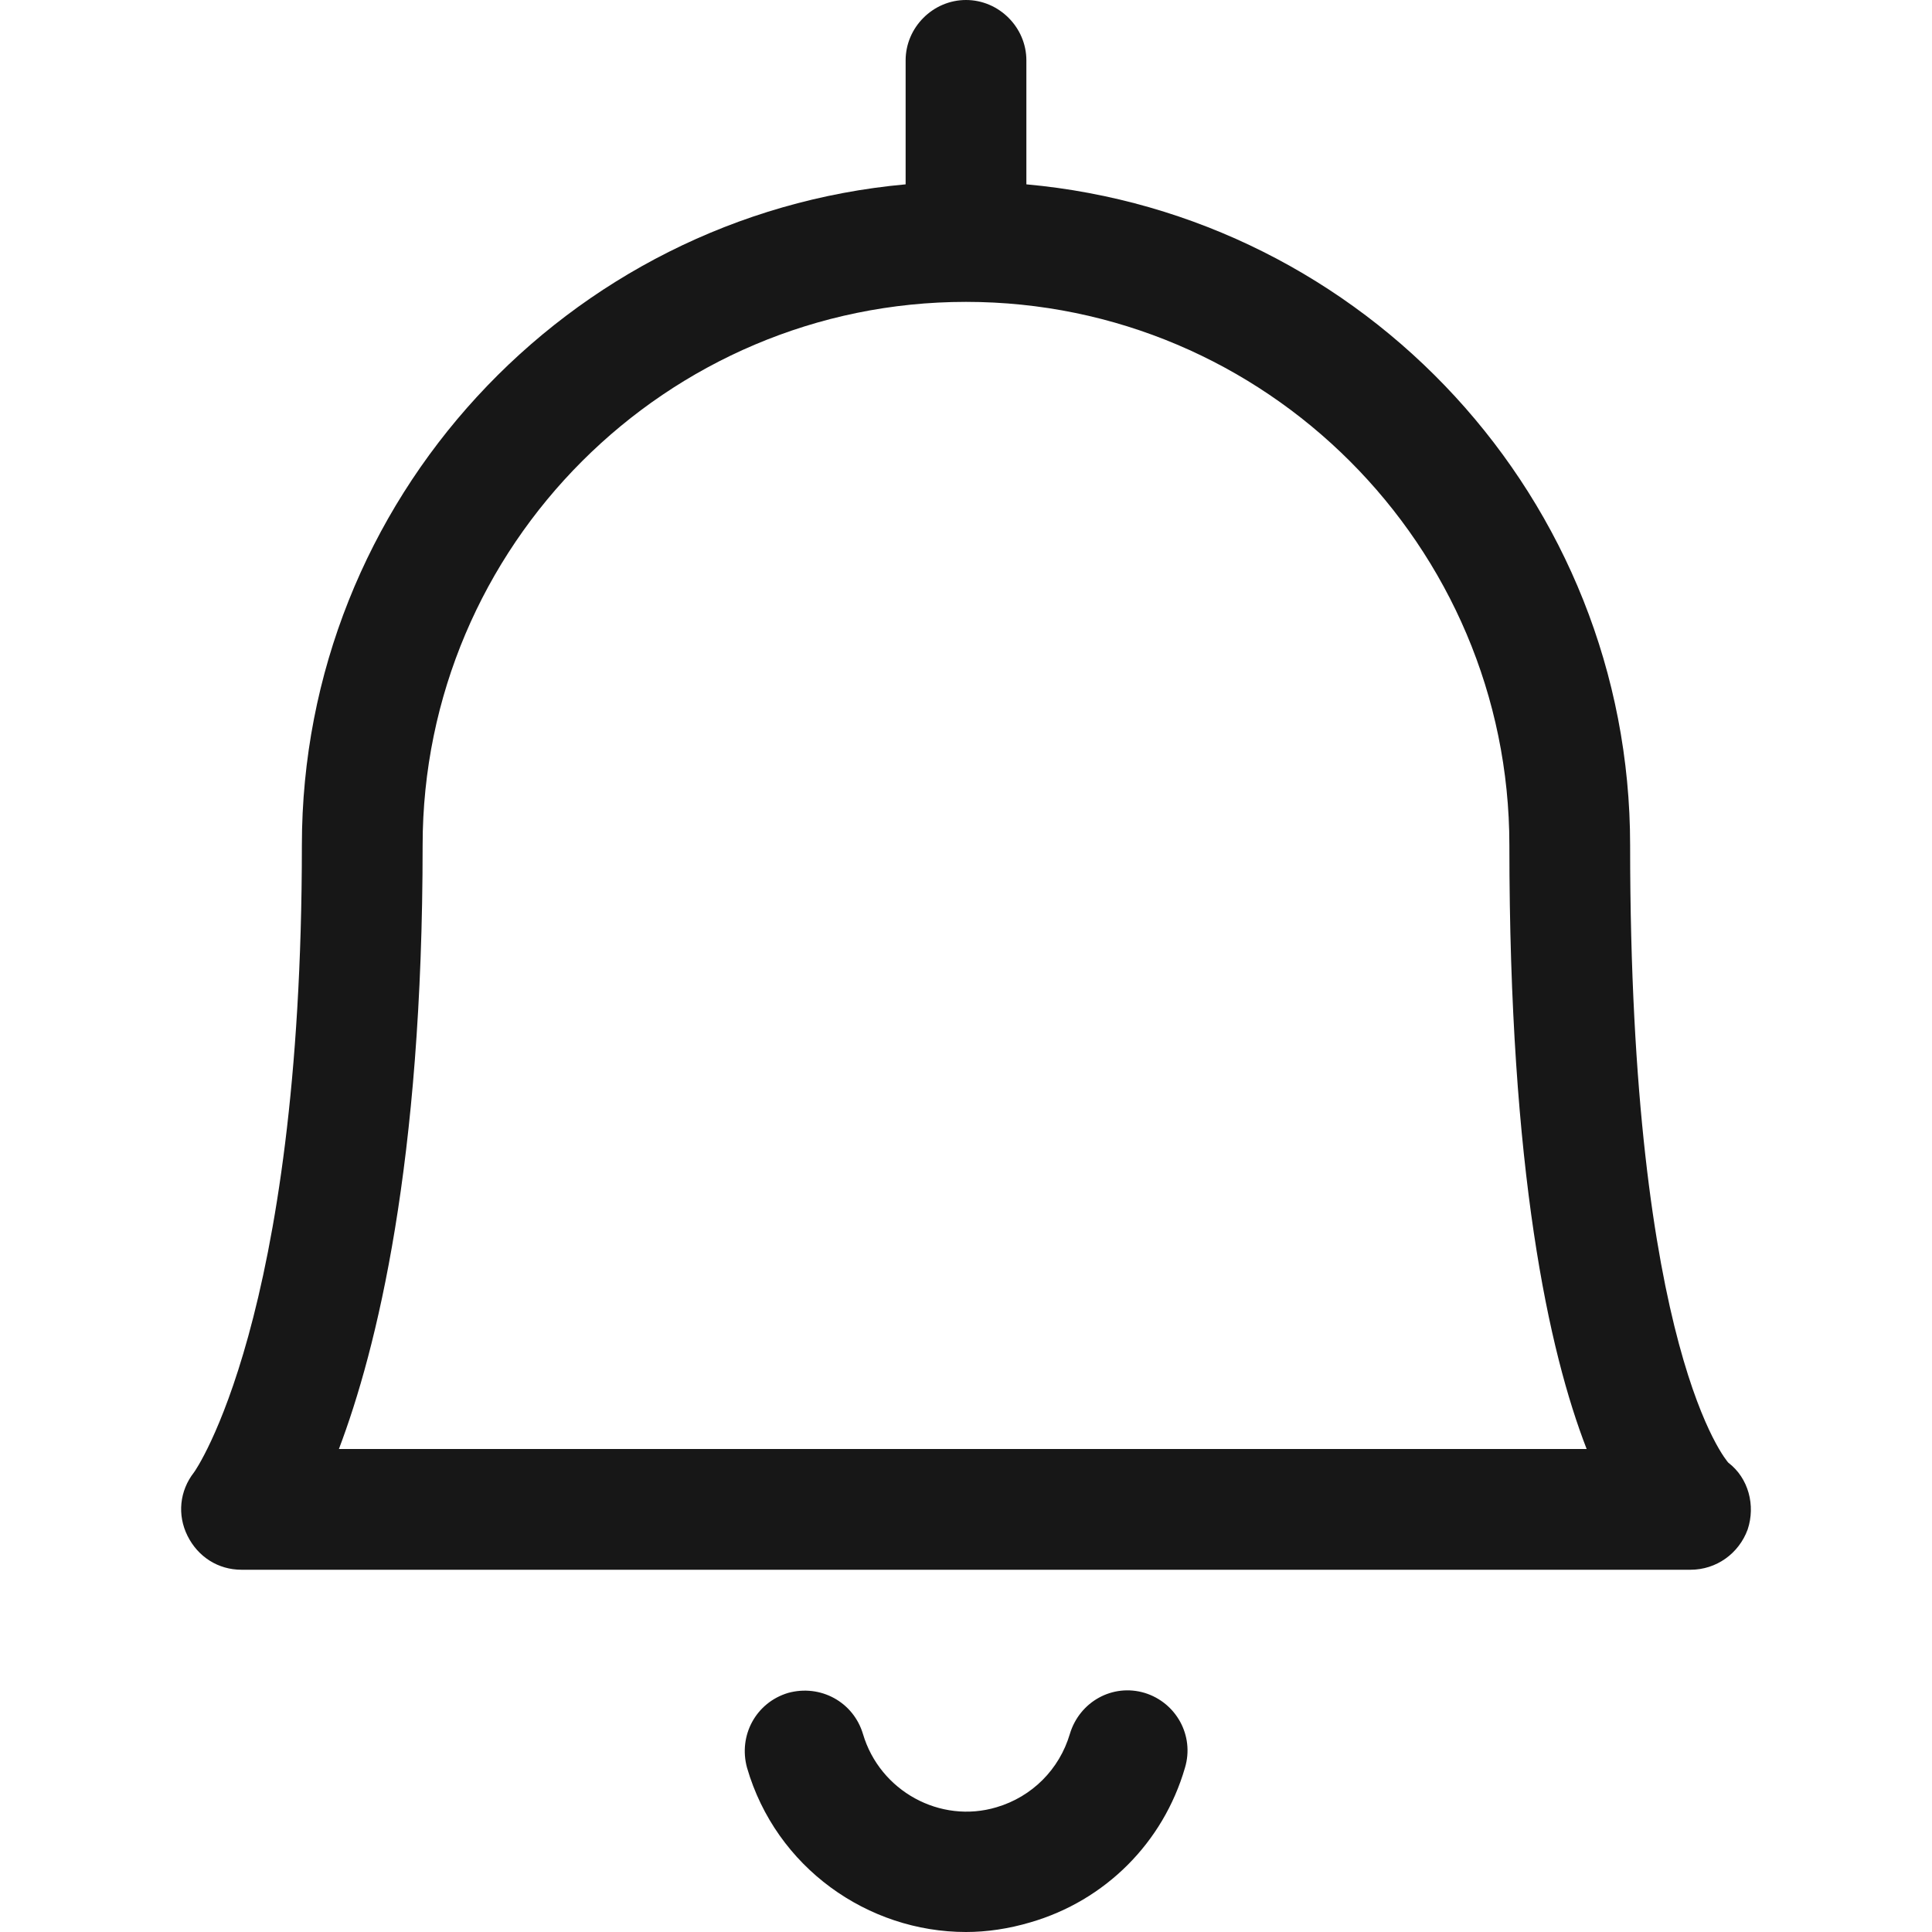 <svg width="24" height="24" viewBox="0 0 24 24" fill="none" xmlns="http://www.w3.org/2000/svg">
<path d="M14.22 21.03C13.82 20.91 13.41 21.14 13.29 21.54C13.16 21.98 12.82 22.32 12.38 22.45C11.68 22.66 10.93 22.25 10.72 21.54C10.6 21.14 10.19 20.92 9.79 21.03C9.39 21.15 9.17 21.56 9.28 21.96C9.64 23.2 10.78 24 12 24C12.26 24 12.53 23.96 12.8 23.88C13.73 23.61 14.45 22.89 14.72 21.96C14.84 21.56 14.61 21.15 14.22 21.03Z" fill="#171717"/>
<path d="M21.47 18.17C21.46 18.16 20.25 16.8 20.25 10.5C20.25 6.2 16.95 2.67 12.75 2.29V0.75C12.75 0.34 12.41 0 12 0C11.59 0 11.25 0.34 11.25 0.75V2.29C7.05 2.67 3.75 6.21 3.75 10.5C3.75 16.39 2.42 18.28 2.41 18.29C2.23 18.52 2.2 18.82 2.33 19.08C2.46 19.34 2.71 19.5 3 19.5H21C21.32 19.5 21.6 19.3 21.71 19C21.81 18.7 21.72 18.36 21.47 18.17ZM4.21 18C4.68 16.76 5.25 14.45 5.25 10.5C5.25 6.78 8.28 3.75 12 3.75C15.72 3.75 18.75 6.78 18.75 10.5C18.75 14.55 19.24 16.79 19.71 18H4.21Z" fill="#171717"/>
</svg>
